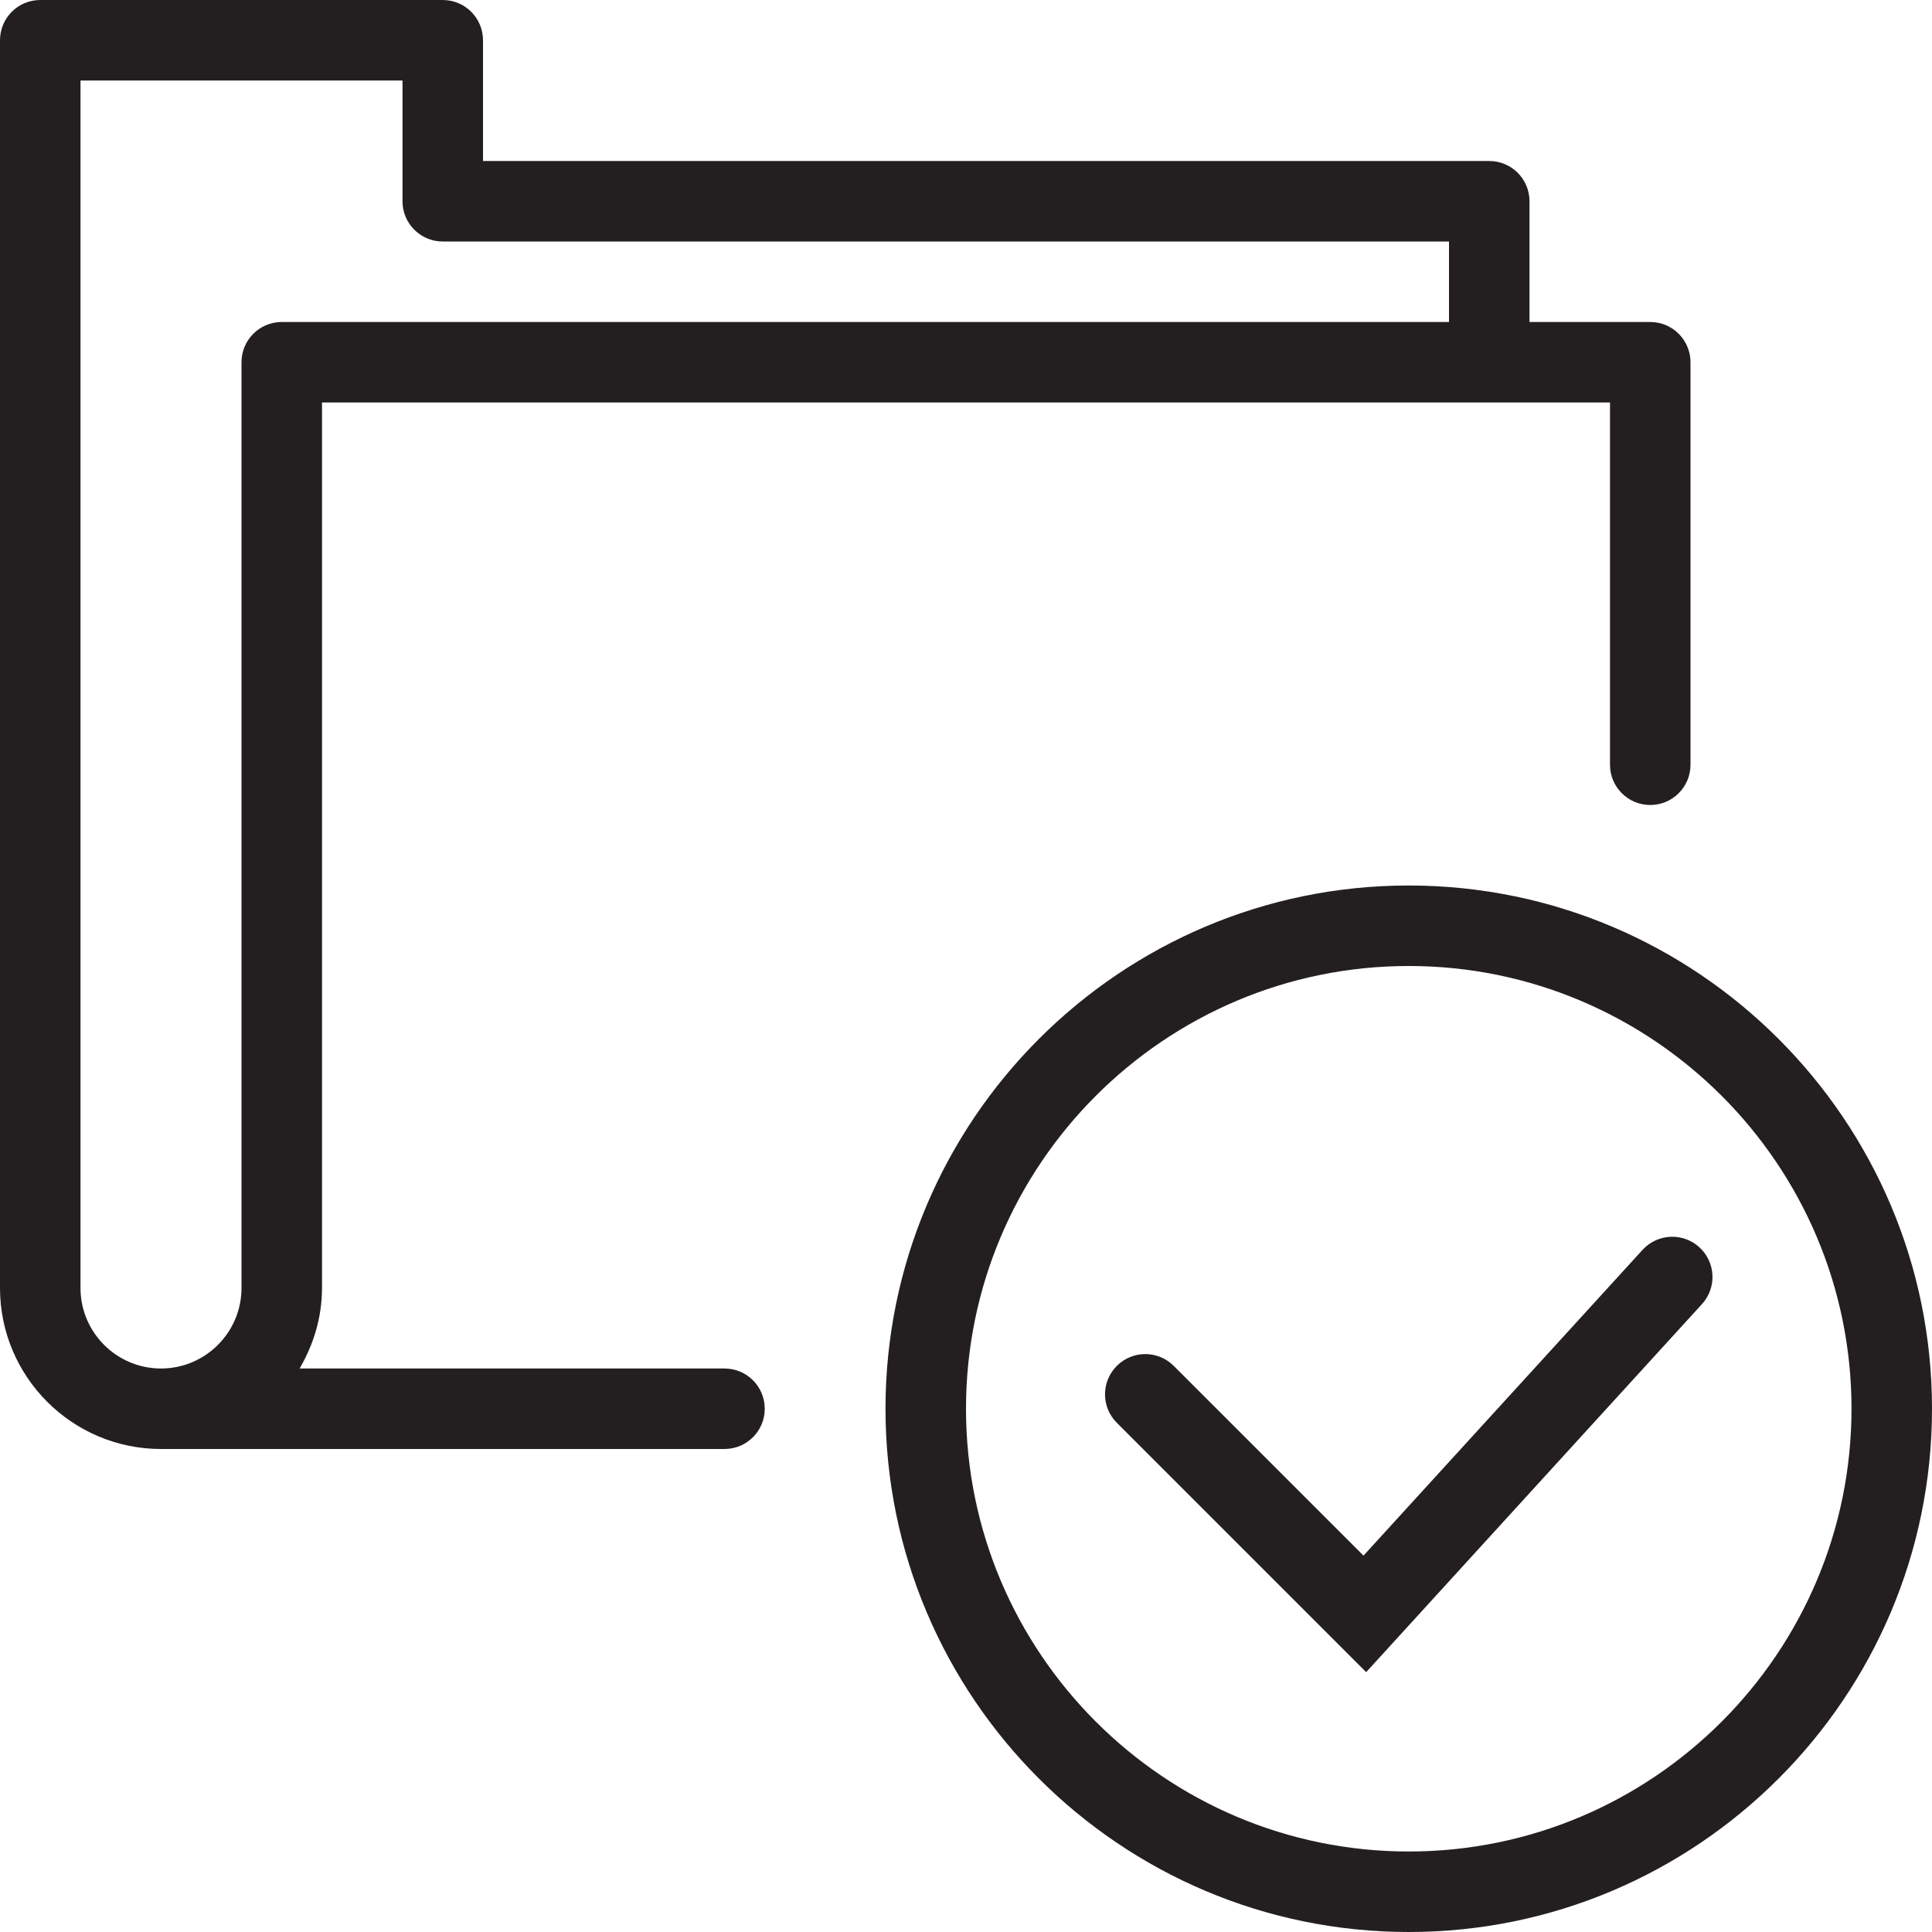 <?xml version="1.0" encoding="utf-8"?>
<!-- Generator: Adobe Illustrator 17.0.0, SVG Export Plug-In . SVG Version: 6.00 Build 0)  -->
<!DOCTYPE svg PUBLIC "-//W3C//DTD SVG 1.1//EN" "http://www.w3.org/Graphics/SVG/1.1/DTD/svg11.dtd">
<svg version="1.1" id="Layer_1" xmlns="http://www.w3.org/2000/svg" xmlns:xlink="http://www.w3.org/1999/xlink" x="0px" y="0px"
	 width="48px" height="48px" viewBox="0 0 48 48" enable-background="new 0 0 48 48" xml:space="preserve">
<g>
	<path fill="#231F20" d="M18,34H7.444C7.788,33.409,8,32.732,8,32V10h32v9c0,0.552,0.447,1,1,1s1-0.448,1-1V9c0-0.552-0.447-1-1-1
		h-3V5c0-0.552-0.447-1-1-1H12V1c0-0.552-0.447-1-1-1H1C0.447,0,0,0.448,0,1v31c0,2.206,1.794,4,4,4h14c0.553,0,1-0.448,1-1
		S18.553,34,18,34z M2,32V2h8v3c0,0.552,0.447,1,1,1h25v2H7C6.447,8,6,8.448,6,9v23c0,1.103-0.898,2-2,2C2.897,34,2,33.103,2,32z"/>
	<path fill="#231F20" d="M35,22c-7.168,0-13,5.832-13,13c0,7.169,5.832,13,13,13c7.168,0,13-5.831,13-13C48,27.832,42.168,22,35,22z
		 M35,46c-6.065,0-11-4.935-11-11s4.935-11,11-11s11,4.935,11,11S41.065,46,35,46z"/>
	<path fill="#231F20" d="M40.808,31.053l-6.932,7.596l-4.715-4.714c-0.391-0.391-1.023-0.391-1.414,0s-0.391,1.023,0,1.414
		l6.195,6.195l8.342-9.143c0.374-0.408,0.344-1.041-0.064-1.413C41.814,30.617,41.182,30.644,40.808,31.053z"/>
</g>
</svg>

